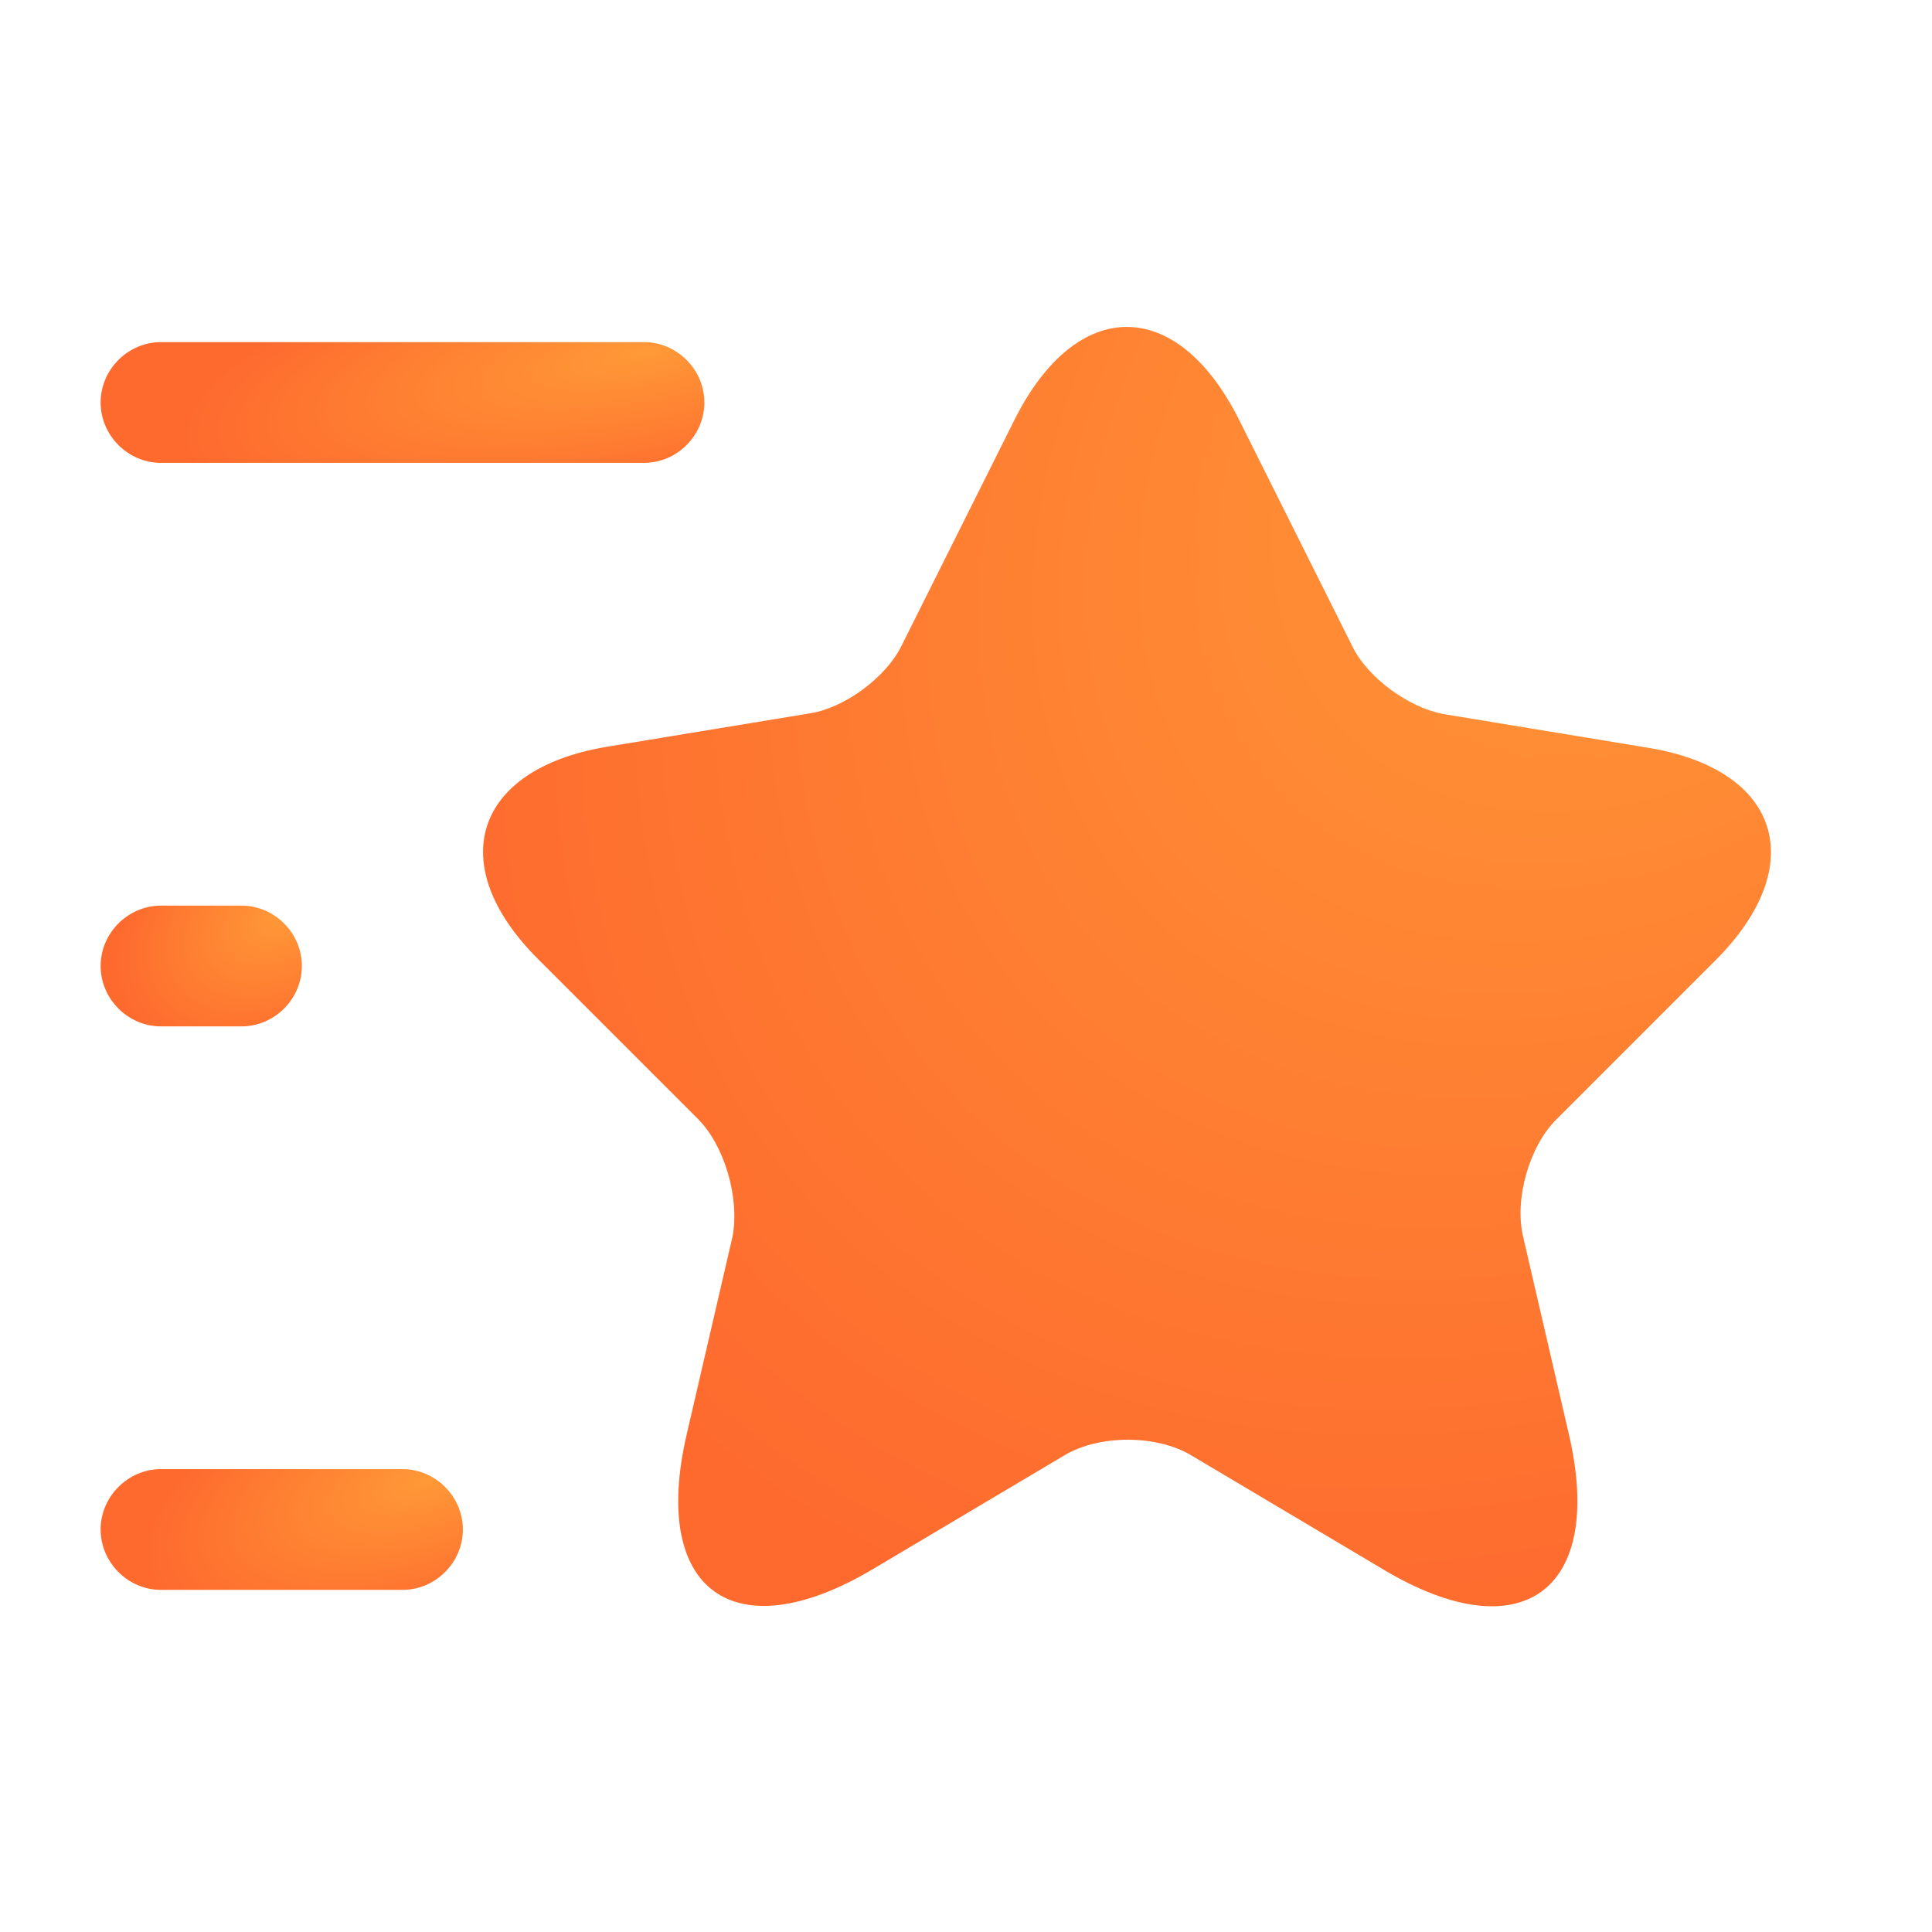<svg xmlns="http://www.w3.org/2000/svg" width="24" height="24" fill="none"><path fill="url(#a)" d="m15.39 5.21 1.41 2.82c.19.39.7.76 1.13.84l2.55.42c1.63.27 2.01 1.45.84 2.63l-1.99 1.99c-.33.33-.52.98-.41 1.45l.57 2.46c.45 1.94-.59 2.7-2.3 1.68l-2.39-1.42c-.43-.26-1.15-.26-1.58 0l-2.39 1.42c-1.71 1.01-2.75.26-2.3-1.68l.57-2.46c.09-.48-.1-1.13-.43-1.46l-1.99-1.99c-1.17-1.17-.79-2.35.84-2.63l2.55-.42c.43-.07.94-.45 1.13-.84l1.41-2.82c.77-1.52 2.01-1.52 2.78.01Z"/><path fill="url(#b)" d="M8 5.75H2c-.41 0-.75-.34-.75-.75s.34-.75.75-.75h6c.41 0 .75.34.75.75s-.34.75-.75.75Z"/><path fill="url(#c)" d="M5 19.75H2c-.41 0-.75-.34-.75-.75s.34-.75.75-.75h3c.41 0 .75.34.75.75s-.34.75-.75.75Z"/><path fill="url(#d)" d="M3 12.75H2c-.41 0-.75-.34-.75-.75s.34-.75.75-.75h1c.41 0 .75.34.75.75s-.34.75-.75.75Z"/><defs><radialGradient id="a" cx="0" cy="0" r="1" gradientTransform="rotate(135.191 9.157 6.877) scale(19.38 14.629)" gradientUnits="userSpaceOnUse"><stop stop-color="#FF9937"/><stop offset=".895" stop-color="#FE6A2E"/></radialGradient><radialGradient id="b" cx="0" cy="0" r="1" gradientTransform="rotate(168.69 3.807 2.582) scale(6.573 1.908)" gradientUnits="userSpaceOnUse"><stop stop-color="#FF9937"/><stop offset=".895" stop-color="#FE6A2E"/></radialGradient><radialGradient id="c" cx="0" cy="0" r="1" gradientTransform="rotate(161.565 1.174 9.616) scale(4.076 1.846)" gradientUnits="userSpaceOnUse"><stop stop-color="#FF9937"/><stop offset=".895" stop-color="#FE6A2E"/></radialGradient><radialGradient id="d" cx="0" cy="0" r="1" gradientTransform="matrix(-2.148 1.289 -.859 -1.431 3.516 11.367)" gradientUnits="userSpaceOnUse"><stop stop-color="#FF9937"/><stop offset=".895" stop-color="#FE6A2E"/></radialGradient></defs></svg>